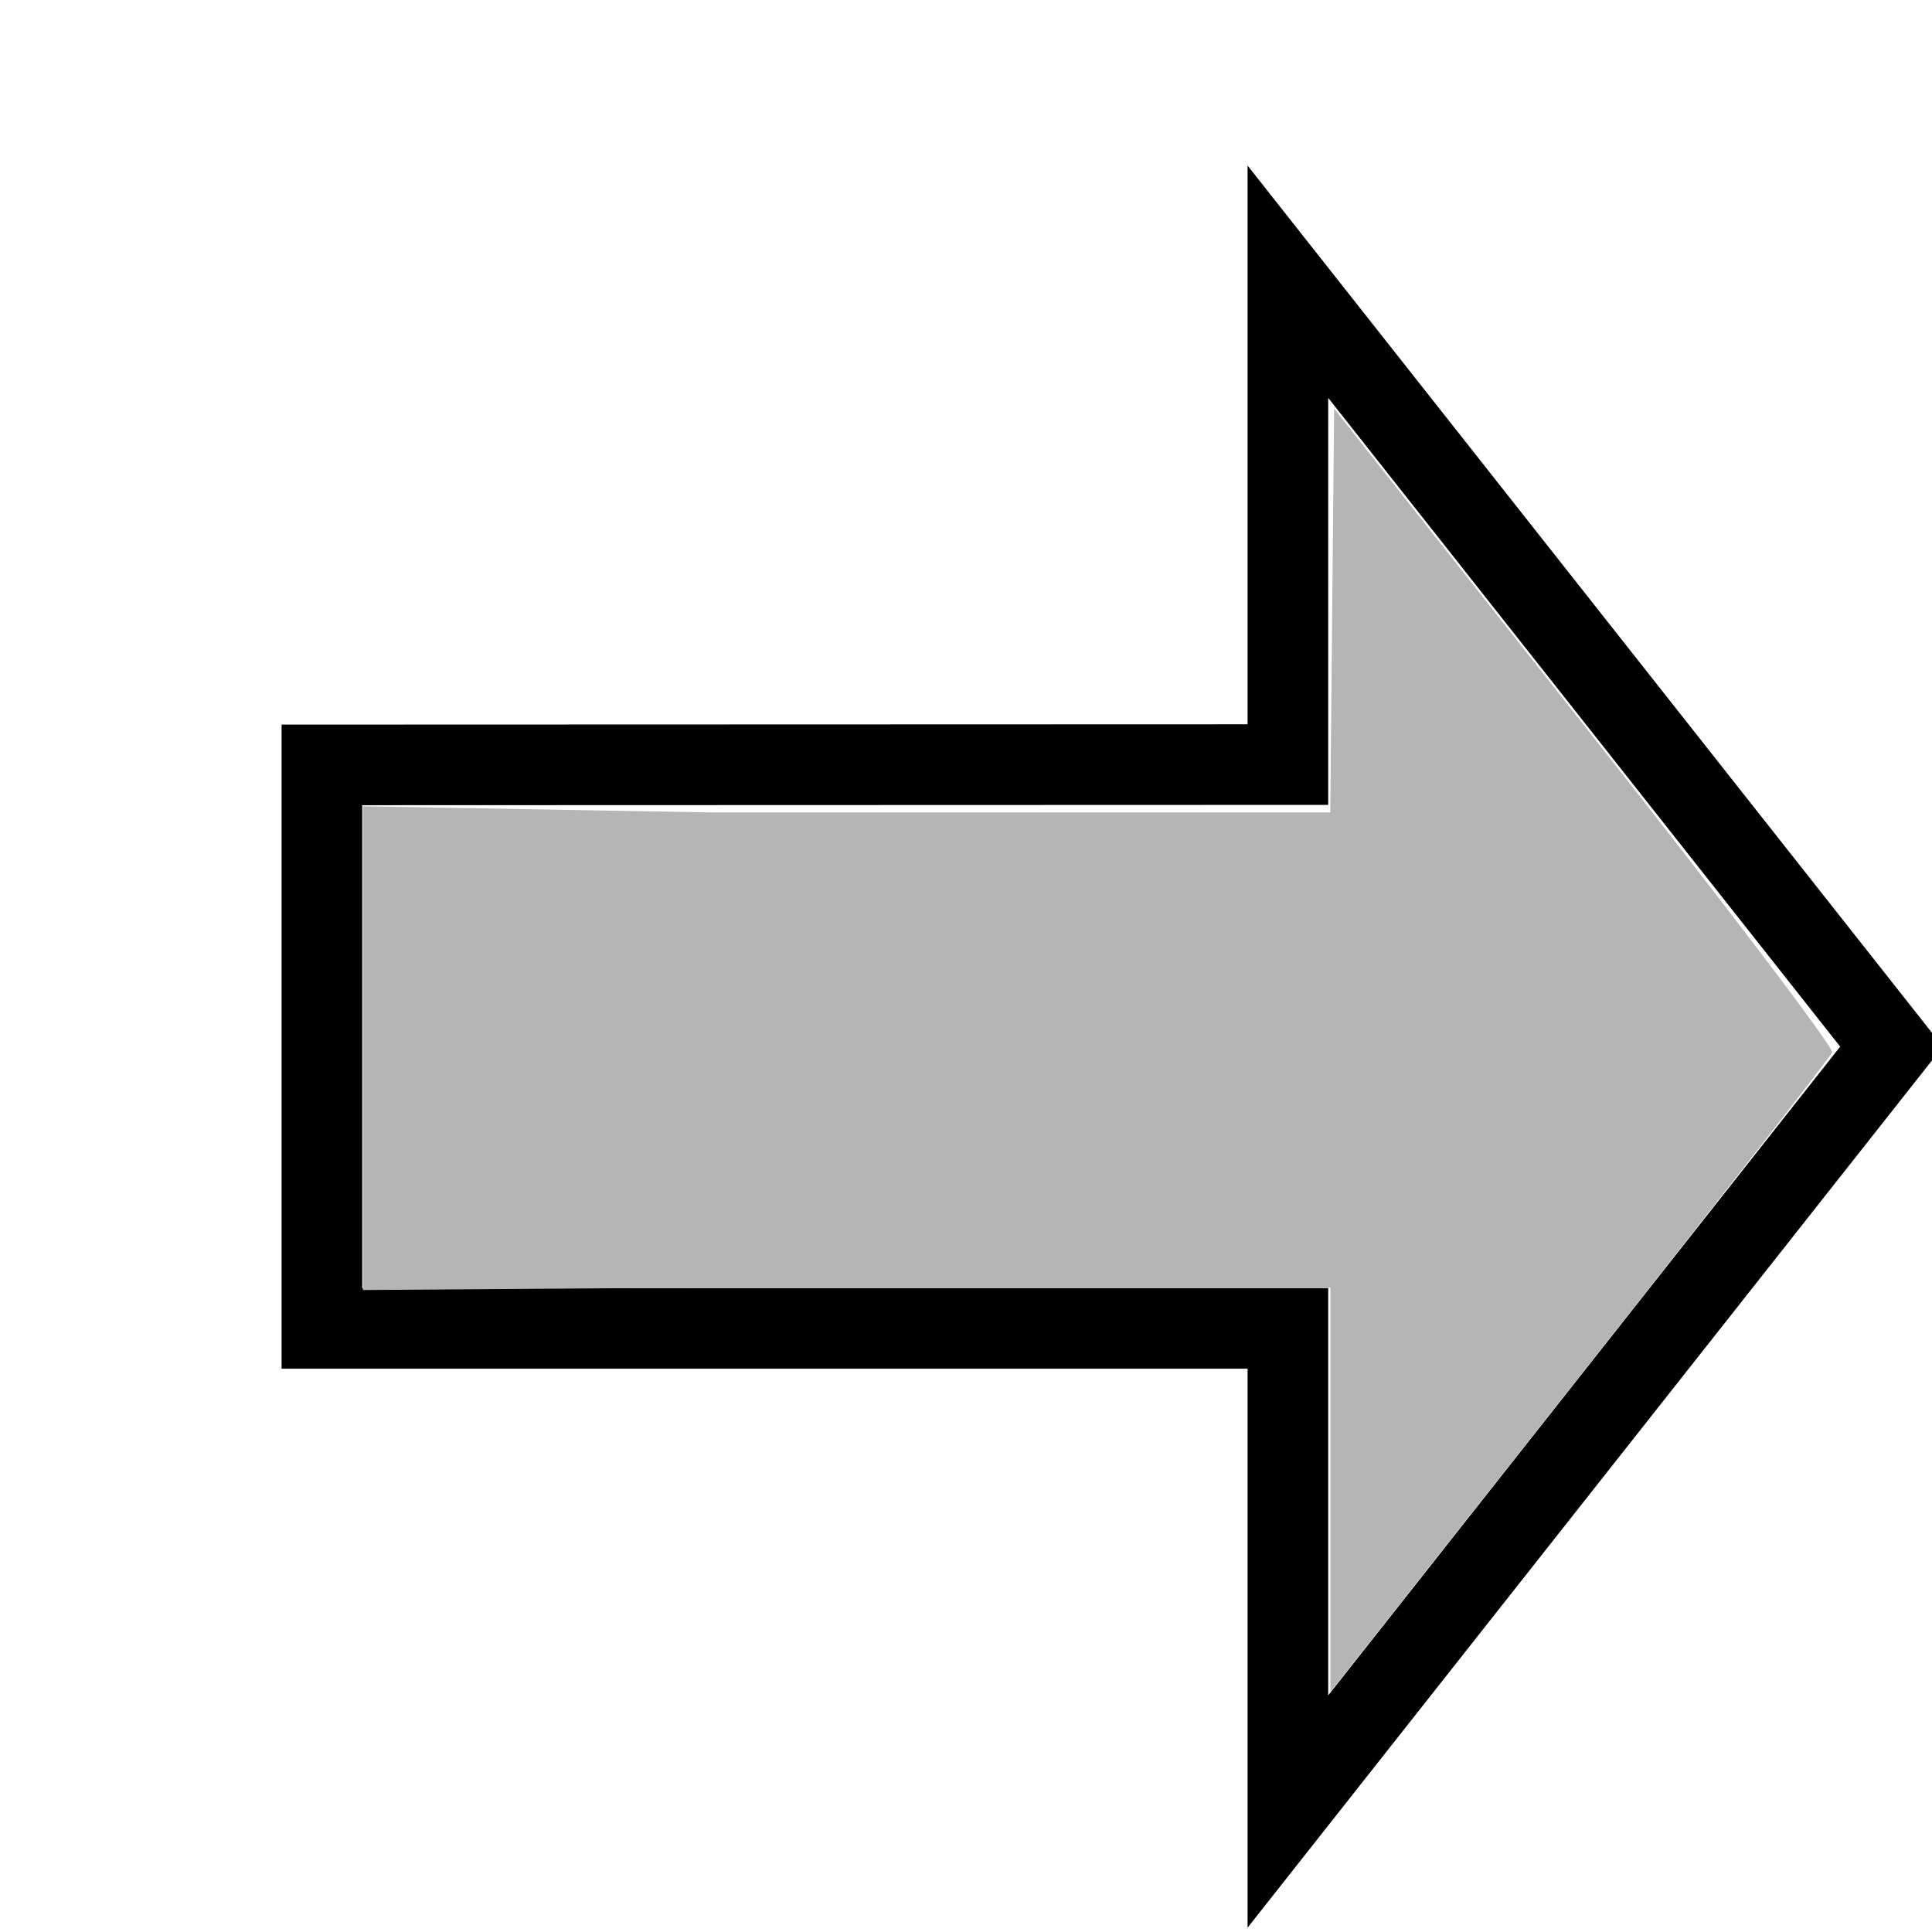 <?xml version="1.0" encoding="UTF-8" standalone="no"?>
<!-- Created with Inkscape (http://www.inkscape.org/) -->

<svg
   xmlns:dc="http://purl.org/dc/elements/1.1/"
   xmlns:cc="http://creativecommons.org/ns#"
   xmlns:rdf="http://www.w3.org/1999/02/22-rdf-syntax-ns#"
   xmlns:svg="http://www.w3.org/2000/svg"
   xmlns="http://www.w3.org/2000/svg"
   xmlns:sodipodi="http://sodipodi.sourceforge.net/DTD/sodipodi-0.dtd"
   xmlns:inkscape="http://www.inkscape.org/namespaces/inkscape"
   width="24"
   height="24"
   viewBox="0 0 6.35 6.35"
   version="1.1"
   id="svg8"
   inkscape:version="0.92.5 (2060ec1f9f, 2020-04-08)"
   sodipodi:docname="rightarrow24.svg"
   inkscape:export-filename="/mnt/a/git/JMastermind/app/src/main/resources/it/esteco/jmastermind/rightarrow24.png"
   inkscape:export-xdpi="96"
   inkscape:export-ydpi="96">
  <defs
     id="defs2" />
  <sodipodi:namedview
     id="base"
     pagecolor="#ffffff"
     bordercolor="#666666"
     borderopacity="1.0"
     inkscape:pageopacity="0.0"
     inkscape:pageshadow="2"
     inkscape:zoom="22.4"
     inkscape:cx="20.621772"
     inkscape:cy="10.245216"
     inkscape:document-units="px"
     inkscape:current-layer="layer1"
     showgrid="true"
     units="px"
     inkscape:pagecheckerboard="true"
     inkscape:snap-bbox="false"
     inkscape:snap-global="true"
     inkscape:snap-grids="true"
     inkscape:snap-perpendicular="false"
     objecttolerance="5"
     inkscape:window-width="1668"
     inkscape:window-height="969"
     inkscape:window-x="1920"
     inkscape:window-y="0"
     inkscape:window-maximized="1">
    <inkscape:grid
       type="xygrid"
       id="grid12"
       spacingx="0.132"
       spacingy="0.132"
       dotted="false"
       empspacing="4" />
  </sodipodi:namedview>
  <g
     inkscape:label="Layer 1"
     inkscape:groupmode="layer"
     id="layer1"
     transform="translate(0,-290.65)">
    <path
       style="fill:none;stroke:#000000;stroke-width:0.265px;stroke-linecap:butt;stroke-linejoin:miter;stroke-opacity:1"
       d="m 1.058,293.164 0,1.852 3.175,0 10e-8,1.588 1.984,-2.514 -1.984,-2.514 -10e-8,1.587 z"
       id="path10"
       inkscape:connector-curvature="0"
       sodipodi:nodetypes="cccccccc" />
    <path
       style="opacity:1;fill:#b5b5b5;fill-opacity:1;fill-rule:nonzero;stroke:none;stroke-width:0.089;stroke-miterlimit:4;stroke-dasharray:none;stroke-opacity:0.72"
       d="M 16.501,18.476 V 15.969 H 8.778 L 4.5,16 4.5,13 V 10 l 4.277,0.076 h 7.722 l 0.024,-2.504 0.024,-2.504 3.109,3.94 c 1.71,2.167 3.091,3.987 3.068,4.044 -0.023,0.057 -1.432,1.866 -3.132,4.018 l -3.091,3.914 z"
       id="path3717"
       inkscape:connector-curvature="0"
       transform="matrix(0.265,0,0,0.265,0,290.65)"
       sodipodi:nodetypes="ccccccccccscscc" />
  </g>
</svg>
